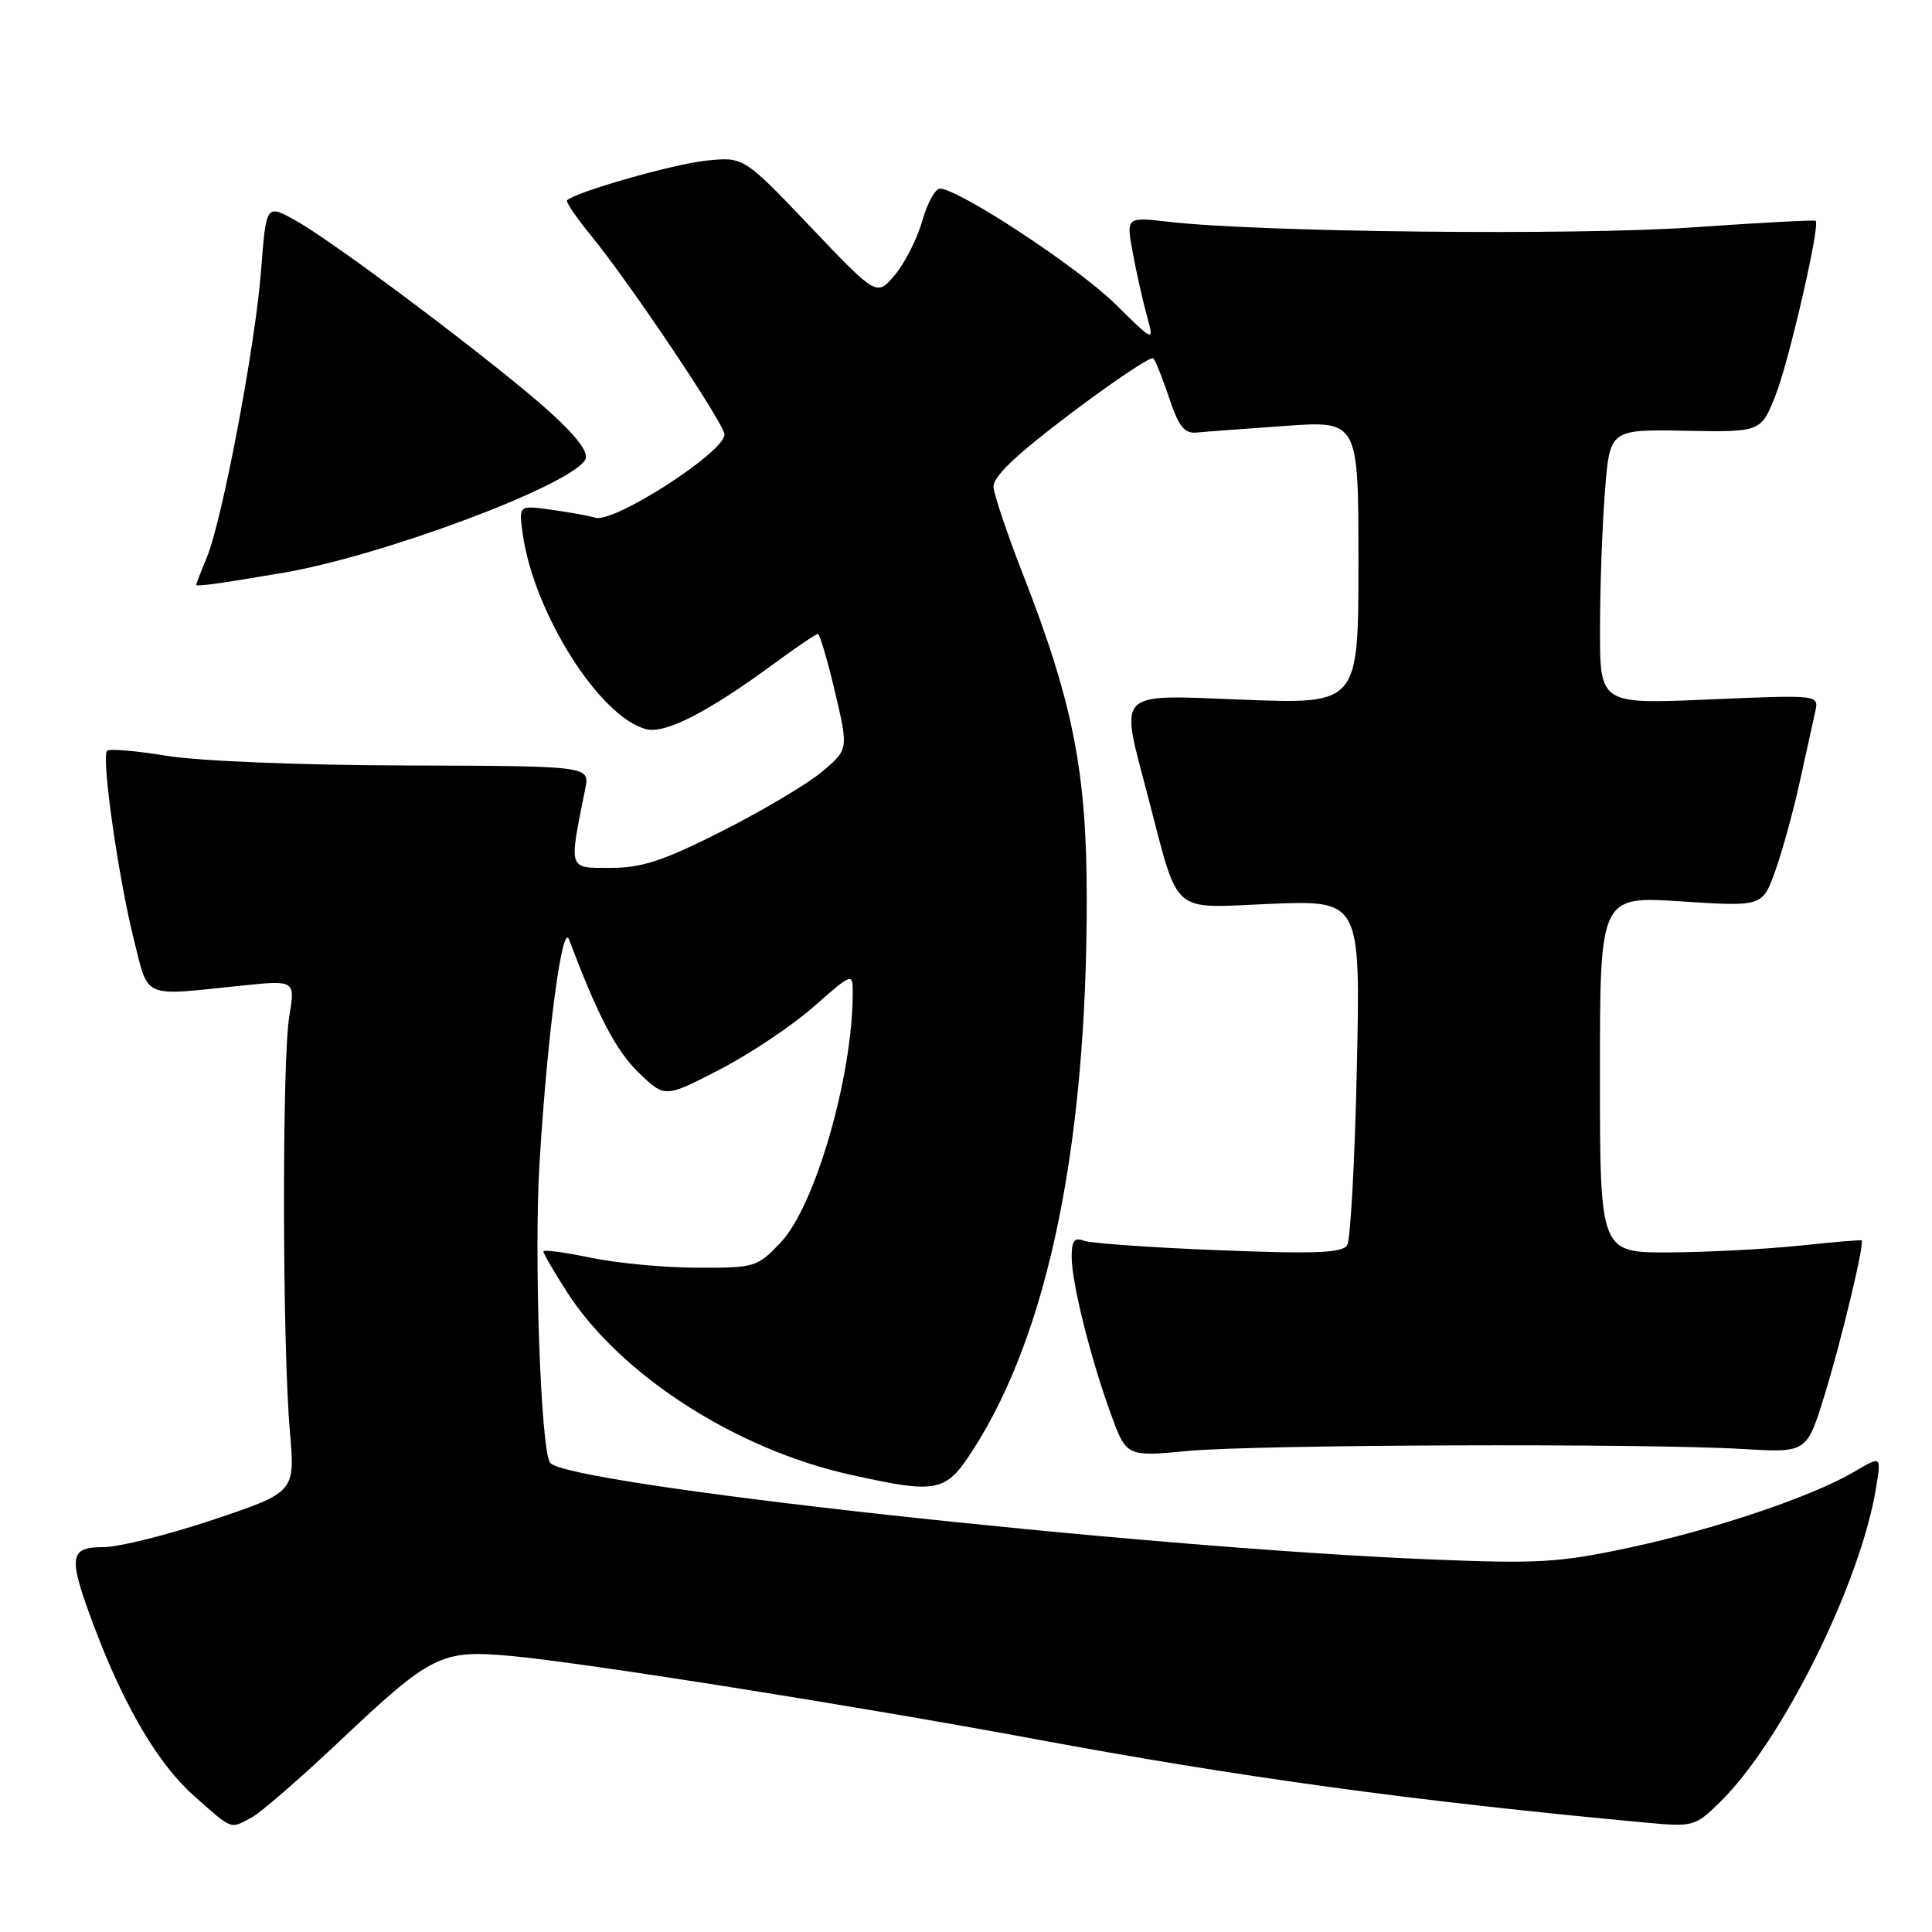 <?xml version="1.0" encoding="UTF-8" standalone="no"?>
<!DOCTYPE svg PUBLIC "-//W3C//DTD SVG 1.1//EN" "http://www.w3.org/Graphics/SVG/1.1/DTD/svg11.dtd" >
<svg xmlns="http://www.w3.org/2000/svg" xmlns:xlink="http://www.w3.org/1999/xlink" version="1.1" viewBox="0 0 256 256">
 <g >
 <path fill="currentColor"
d=" M 33.32 240.84 C 34.52 240.21 39.75 235.67 44.94 230.77 C 57.18 219.21 58.43 218.58 67.67 219.42 C 77.16 220.28 113.48 226.04 137.00 230.41 C 164.38 235.51 187.49 238.67 218.01 241.50 C 224.36 242.09 224.59 242.03 227.88 238.82 C 236.17 230.71 246.58 209.71 248.61 197.01 C 249.27 192.91 249.27 192.91 245.76 194.98 C 240.17 198.28 227.33 202.62 216.00 205.05 C 206.62 207.06 203.86 207.22 189.51 206.63 C 150.71 205.04 74.65 196.67 72.87 193.80 C 71.64 191.81 70.75 166.46 71.48 154.29 C 72.52 137.06 74.50 122.06 75.41 124.50 C 79.18 134.54 81.62 139.21 84.59 142.09 C 88.09 145.48 88.09 145.48 95.29 141.76 C 99.26 139.72 104.86 135.98 107.75 133.45 C 113.00 128.84 113.00 128.84 112.99 131.67 C 112.96 142.69 108.02 159.77 103.48 164.59 C 100.35 167.91 100.06 168.00 92.38 167.98 C 88.05 167.97 81.69 167.37 78.25 166.65 C 74.81 165.93 72.00 165.56 72.00 165.83 C 72.00 166.10 73.41 168.52 75.12 171.19 C 82.17 182.17 97.50 192.05 112.70 195.41 C 124.31 197.98 125.30 197.77 128.98 192.03 C 138.88 176.60 144.00 151.78 144.00 119.17 C 144.00 102.29 142.21 93.18 135.51 76.00 C 133.47 70.78 131.74 65.63 131.65 64.56 C 131.54 63.19 134.53 60.33 141.89 54.78 C 147.60 50.47 152.52 47.18 152.81 47.48 C 153.11 47.78 154.06 50.15 154.93 52.76 C 156.15 56.45 156.94 57.46 158.50 57.32 C 159.60 57.21 164.89 56.82 170.25 56.44 C 180.00 55.74 180.00 55.74 180.00 74.53 C 180.00 93.31 180.00 93.31 164.64 92.71 C 147.63 92.05 148.38 91.29 152.06 105.35 C 156.31 121.55 154.93 120.32 168.24 119.77 C 180.27 119.28 180.27 119.28 179.79 141.47 C 179.53 153.68 178.95 164.27 178.51 164.99 C 177.86 166.03 174.33 166.17 161.46 165.66 C 152.53 165.31 144.49 164.74 143.61 164.40 C 142.37 163.93 142.00 164.42 142.00 166.50 C 142.00 169.94 144.45 179.80 147.16 187.26 C 149.25 193.03 149.25 193.03 157.38 192.26 C 166.46 191.41 217.88 191.23 230.94 192.00 C 239.39 192.50 239.39 192.50 241.72 185.00 C 243.89 178.04 247.09 164.73 246.68 164.36 C 246.58 164.27 242.90 164.58 238.50 165.05 C 234.10 165.51 226.34 165.92 221.25 165.95 C 212.00 166.00 212.00 166.00 212.00 142.37 C 212.00 118.74 212.00 118.74 222.78 119.44 C 233.55 120.14 233.55 120.14 235.26 115.32 C 236.20 112.67 237.66 107.35 238.50 103.50 C 239.34 99.65 240.26 95.50 240.53 94.28 C 241.02 92.06 241.02 92.06 226.51 92.68 C 212.00 93.31 212.00 93.31 212.01 83.41 C 212.01 77.96 212.30 69.76 212.66 65.20 C 213.30 56.89 213.30 56.89 223.32 57.08 C 233.33 57.26 233.33 57.26 235.27 52.38 C 237.04 47.91 241.20 29.86 240.59 29.26 C 240.45 29.12 233.17 29.51 224.42 30.12 C 208.92 31.22 166.96 30.78 154.85 29.39 C 149.21 28.74 149.21 28.74 150.11 33.56 C 150.60 36.21 151.44 39.95 151.98 41.88 C 152.94 45.37 152.94 45.37 147.72 40.23 C 142.79 35.38 127.00 25.00 124.55 25.00 C 123.92 25.00 122.87 26.91 122.21 29.25 C 121.55 31.59 119.93 34.80 118.60 36.40 C 116.19 39.30 116.19 39.30 107.37 30.03 C 98.55 20.77 98.55 20.77 93.53 21.29 C 89.25 21.73 76.26 25.44 75.14 26.54 C 74.94 26.73 76.36 28.83 78.30 31.20 C 83.44 37.46 96.00 56.19 96.00 57.58 C 96.00 59.92 81.33 69.37 78.88 68.60 C 78.12 68.36 75.53 67.89 73.11 67.55 C 68.73 66.93 68.73 66.93 69.26 70.72 C 70.73 81.24 79.49 95.08 85.64 96.62 C 88.19 97.26 93.82 94.36 102.71 87.83 C 105.57 85.72 108.12 84.00 108.37 84.00 C 108.62 84.00 109.64 87.44 110.63 91.64 C 112.43 99.28 112.43 99.28 108.97 102.22 C 107.06 103.84 101.12 107.37 95.77 110.08 C 87.87 114.08 85.07 115.00 80.89 115.00 C 75.23 115.00 75.36 115.42 77.55 104.50 C 78.15 101.50 78.15 101.50 53.82 101.43 C 39.83 101.39 26.36 100.85 22.11 100.15 C 18.05 99.49 14.48 99.18 14.19 99.48 C 13.40 100.26 15.68 116.29 17.74 124.50 C 19.73 132.43 18.71 131.98 31.82 130.62 C 39.14 129.86 39.14 129.86 38.33 134.68 C 37.36 140.44 37.41 178.23 38.41 189.65 C 39.11 197.72 39.11 197.72 28.28 201.36 C 22.32 203.36 15.77 205.00 13.72 205.00 C 9.12 205.00 8.98 206.24 12.49 215.57 C 16.48 226.18 21.03 233.86 25.82 238.07 C 30.90 242.54 30.43 242.37 33.32 240.84 Z  M 37.50 75.90 C 50.59 73.68 75.39 64.42 77.53 60.95 C 78.08 60.06 76.66 58.09 73.09 54.80 C 66.68 48.92 44.71 32.33 39.24 29.26 C 35.27 27.03 35.27 27.03 34.60 35.76 C 33.84 45.78 29.47 68.87 27.40 73.87 C 26.63 75.73 26.00 77.35 26.00 77.48 C 26.00 77.76 28.91 77.36 37.50 75.90 Z "/>
</g>
</svg>